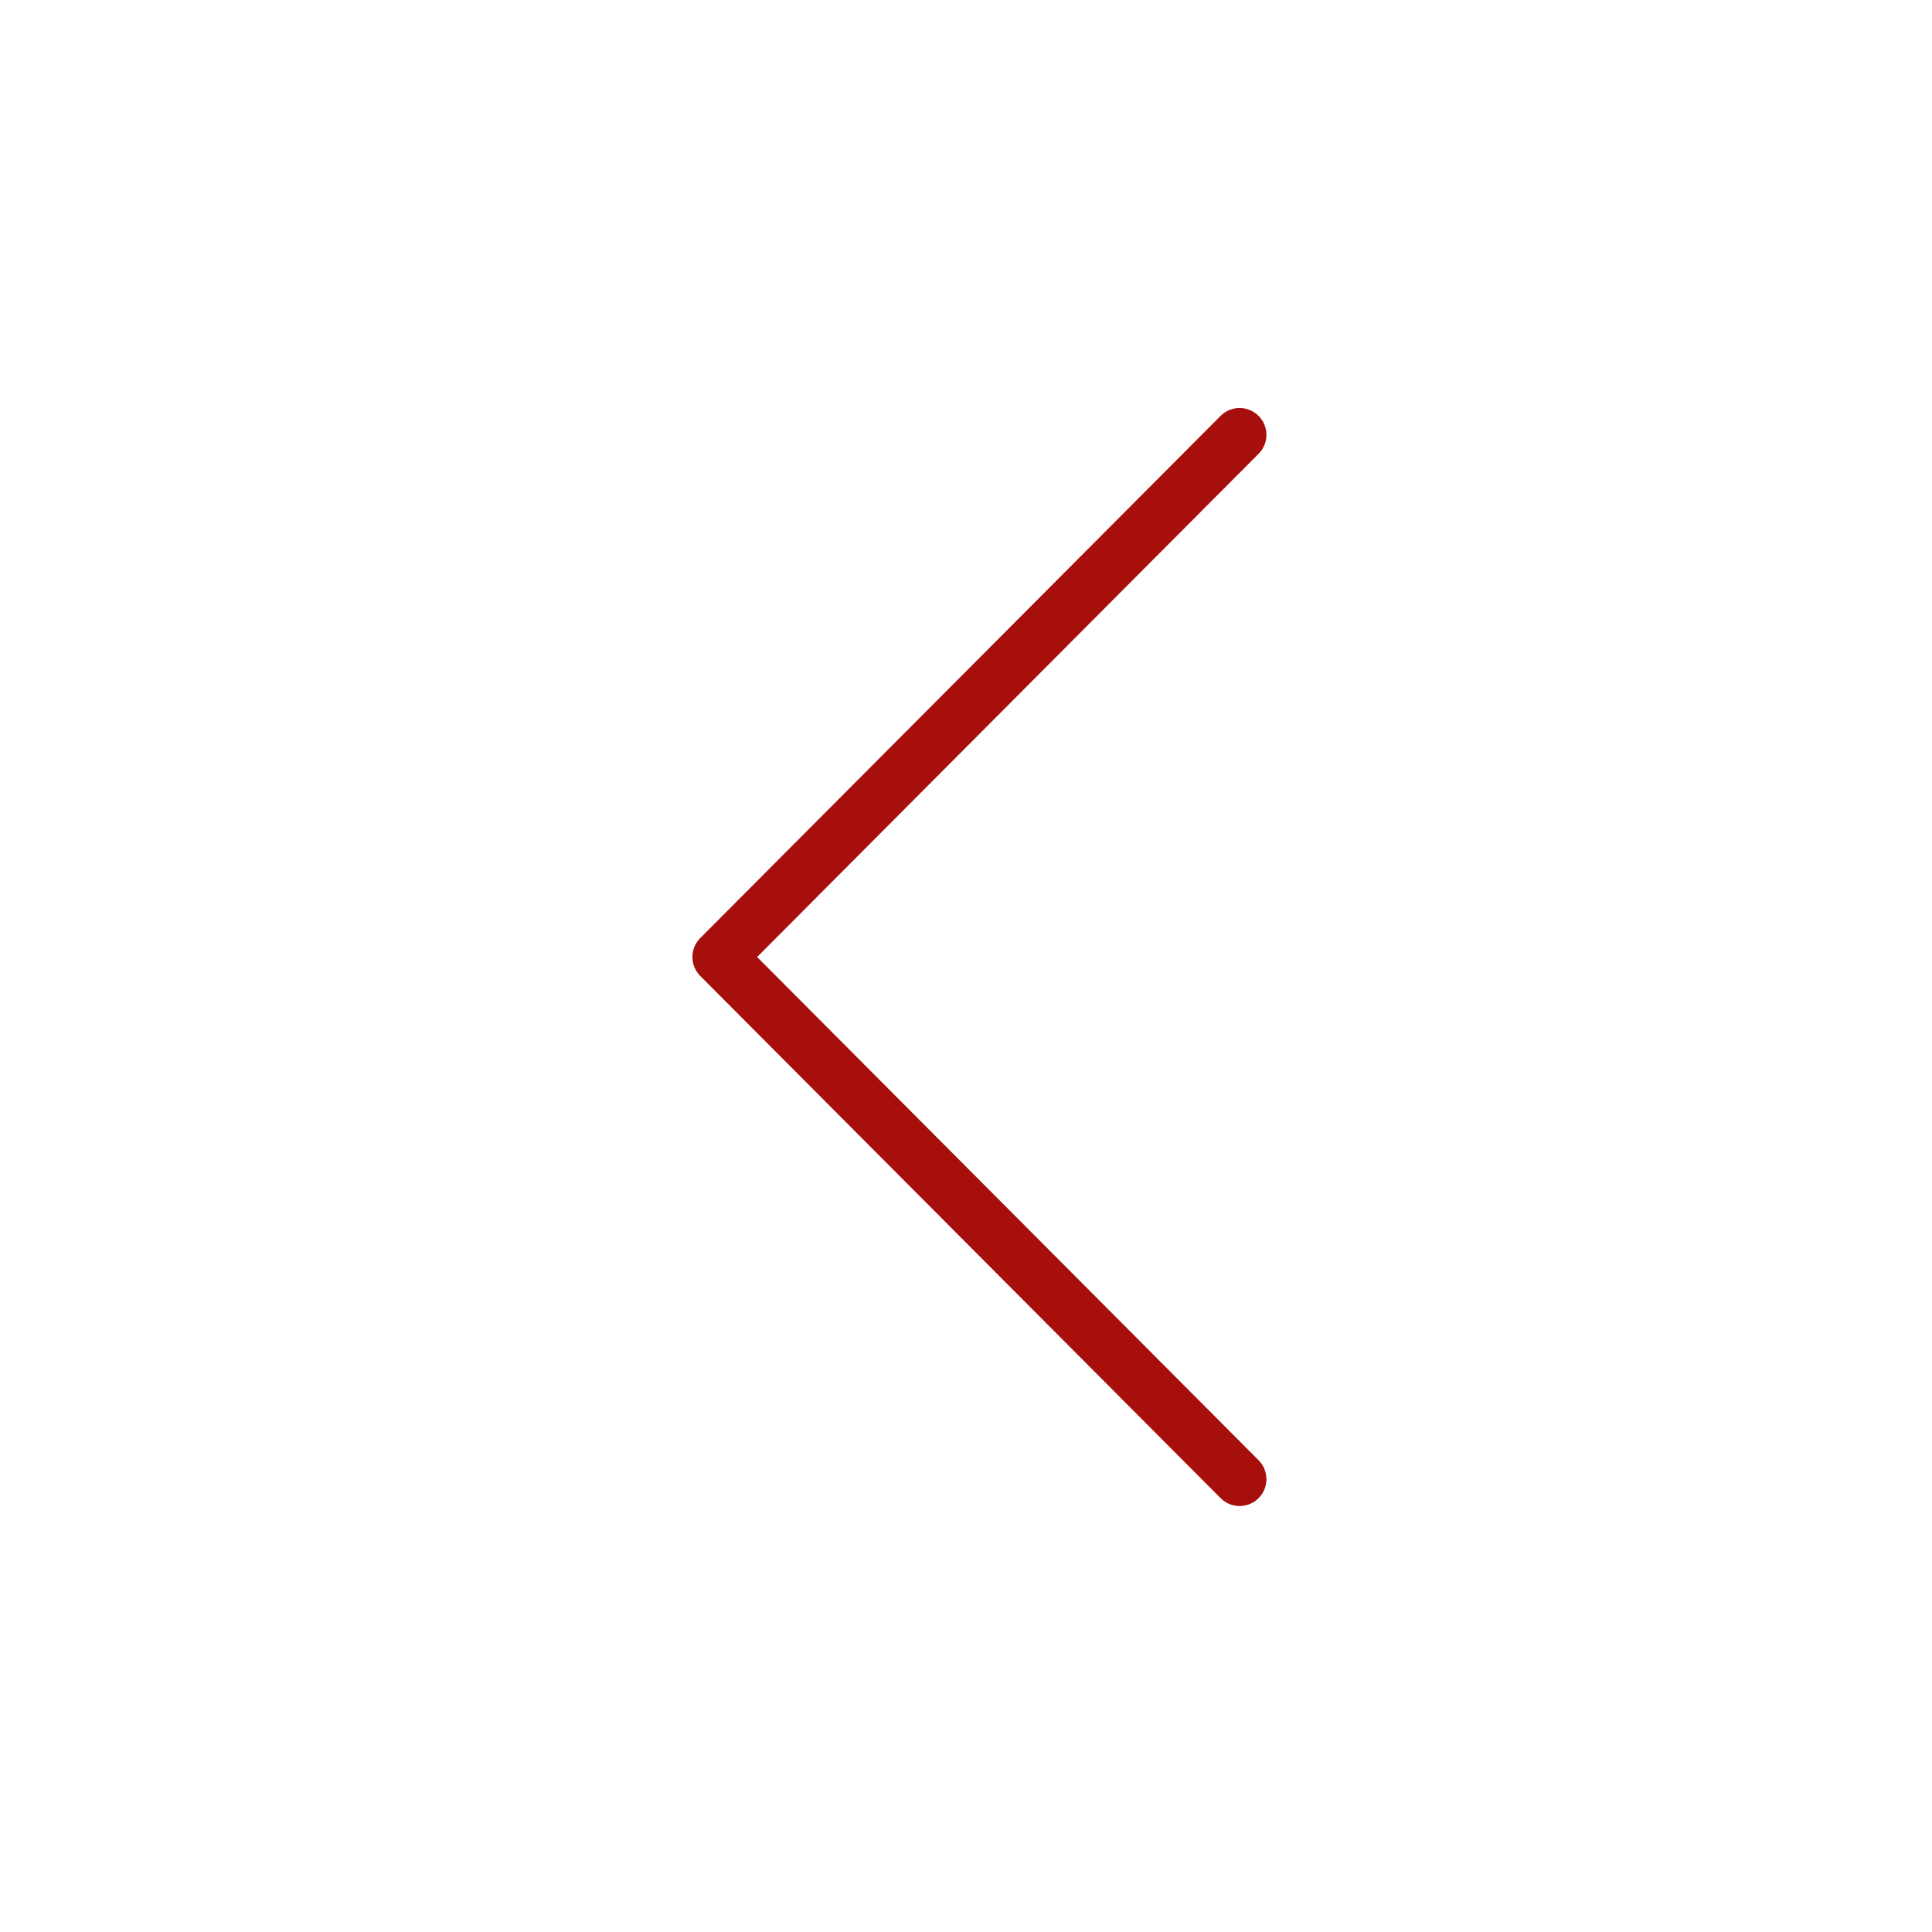 <!DOCTYPE svg PUBLIC "-//W3C//DTD SVG 1.1//EN" "http://www.w3.org/Graphics/SVG/1.1/DTD/svg11.dtd">

<!-- Uploaded to: SVG Repo, www.svgrepo.com, Transformed by: SVG Repo Mixer Tools -->
<svg width="800px" height="800px" viewBox="0 0 72 72" id="emoji" xmlns="http://www.w3.org/2000/svg" fill="#c51616" stroke="#c51616">

<g id="SVGRepo_bgCarrier" stroke-width="0"/>#3565ab

<g id="SVGRepo_tracerCarrier" stroke-linecap="round" stroke-linejoin="round"/>

<g id="SVGRepo_iconCarrier"> <g id="color"/> <g id="hair"/> <g id="skin"/> <g id="skin-shadow"/> <g id="line"> <polyline fill="none" stroke="#a60f0c" stroke-linecap="round" stroke-linejoin="round" stroke-miterlimit="10" stroke-width="2" points="46.196,16.205 26.804,35.665 46.196,55.125"/> </g> </g>

</svg>